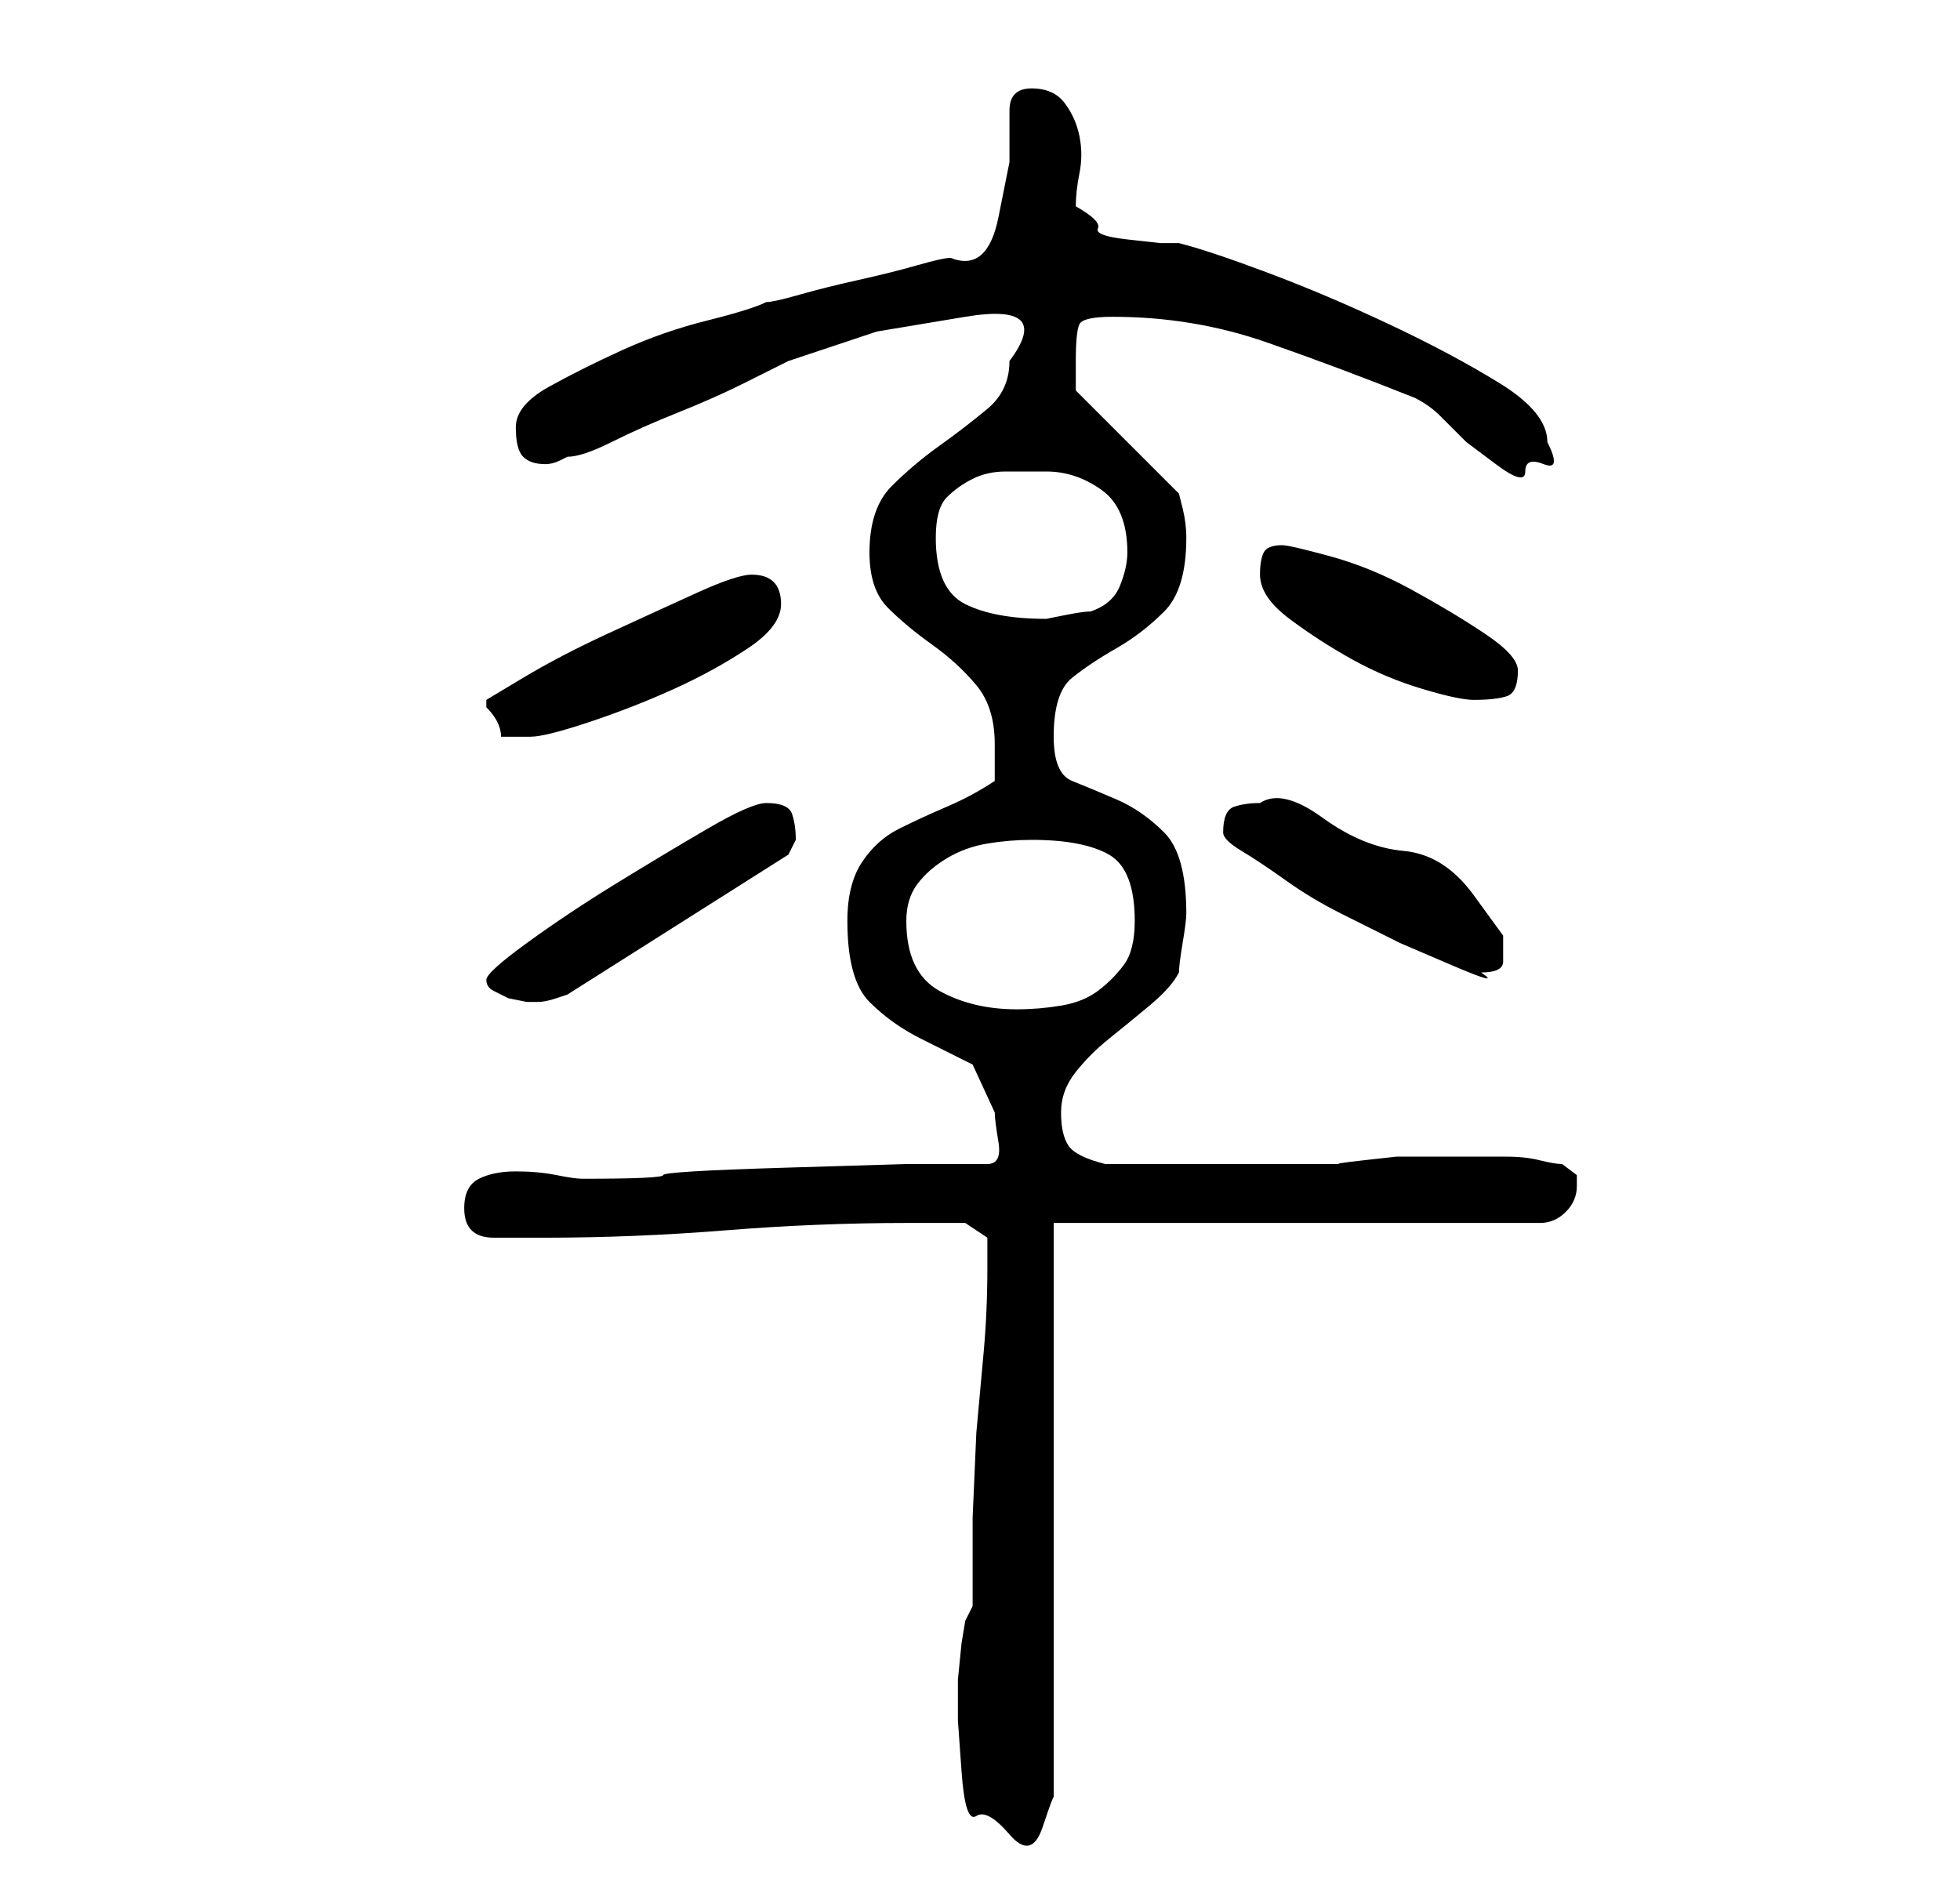 <?xml version="1.0" standalone="no"?>
<!DOCTYPE svg PUBLIC "-//W3C//DTD SVG 1.1//EN" "http://www.w3.org/Graphics/SVG/1.1/DTD/svg11.dtd" >
<svg xmlns="http://www.w3.org/2000/svg" xmlns:xlink="http://www.w3.org/1999/xlink" version="1.1" viewBox="-10 0 266 256">
   <path fill="currentColor"
d="M120 228v5.5t0.5 7t2 6t4.5 2.5t4.5 -1t1.5 -4v-78h66q2 0 3.5 -1.5t1.5 -3.5v-1.5t-2 -1.5q-1 0 -3 -0.5t-4.5 -0.5h-5h-3.5h-2h-4.5t-4.5 0.5t-3 0.5h-2h-5h-5h-4h-3h-6h-4.5h-2.5q-4 -1 -5 -2.5t-1 -4.5t2 -5.5t4.5 -4.5t5.5 -4.5t4 -4.5q0 -1 0.5 -4t0.5 -4
q0 -8 -3 -11t-6.5 -4.5t-6 -2.5t-2.5 -6q0 -6 2.5 -8t6 -4t6.5 -5t3 -10q0 -2 -0.5 -4l-0.5 -2l-14 -14v-1.5v-2.5q0 -4 0.5 -5t4.5 -1q11 0 21 3.5t20 7.5q2 1 3.5 2.5l3.5 3.5t4 3t4 1t2.5 -1t0.5 -3q0 -4 -6.5 -8t-15 -8t-16.5 -7t-12 -4h-2.5t-4.5 -0.5t-4 -1.5t-3 -3
q0 -2 0.5 -4.5t0 -5t-2 -4.5t-4.5 -2t-3 3v7t-1.5 7.5t-6.5 5.5q-1 0 -4.5 1t-8 2t-8 2t-4.5 1q-2 1 -8 2.5t-11.5 4t-10 5t-4.5 5.5t1 4t3 1q1 0 2 -0.5l1 -0.5q2 0 6 -2t9 -4t9 -4l6 -3l12 -4t12 -2t6 6q0 4 -3 6.5t-6.5 5t-6.5 5.5t-3 9q0 5 2.5 7.5t6 5t6 5.5t2.5 8v3v2
q-3 2 -6.5 3.5t-6.5 3t-5 4.5t-2 8q0 8 3 11t7 5l7 3.5t3 6.5q0 1 0.5 4t-1.5 3h-11t-16.5 0.5t-16.5 1t-11 0.5q-1 0 -3.5 -0.5t-5.5 -0.5t-5 1t-2 4q0 2 1 3t3 1h3.5h3.5q12 0 24.5 -1t24.5 -1h8l3 2v2v2q0 6 -0.5 11.5l-1 11t-0.5 11.5v12l-1 2l-0.5 3t-0.5 5zM113 125
q0 -3 1.5 -5t4 -3.5t5.5 -2t6 -0.5q7 0 10.5 2t3.5 9q0 4 -1.5 6t-3.5 3.5t-5 2t-6 0.5q-6 0 -10.5 -2.5t-4.5 -9.5zM56 133q0 1 1 1.5l2 1t2.5 0.5h1.5q1 0 2.5 -0.5l1.5 -0.5l30 -19l0.5 -1l0.5 -1q0 -2 -0.5 -3.5t-3.5 -1.5q-2 0 -8 3.5t-12.5 7.5t-12 8t-5.5 5zM156 113
q0 1 2.5 2.5t6 4t7.5 4.5l8 4t7 3t4 1q3 0 3 -1.5v-3.5t-4 -5.5t-9.5 -6t-11 -4.5t-8.5 -2q-2 0 -3.5 0.5t-1.5 3.5zM56 95v1q1 1 1.5 2t0.5 2h4q2 0 8 -2t11.5 -4.5t10 -5.5t4.5 -6q0 -2 -1 -3t-3 -1t-7.5 2.5t-12 5.5t-11.5 6zM161 78q0 3 4 6t8.5 5.5t9.5 4t7 1.5
q3 0 4.5 -0.5t1.5 -3.5q0 -2 -4.5 -5t-10 -6t-11 -4.5t-6.5 -1.5q-2 0 -2.5 1t-0.5 3zM117 73q0 -4 1.5 -5.5t3.5 -2.5t4.5 -1h5.5q4 0 7.5 2.5t3.5 8.5q0 2 -1 4.5t-4 3.5q-1 0 -3.5 0.5l-2.5 0.5q-7 0 -11 -2t-4 -9z" />
</svg>
